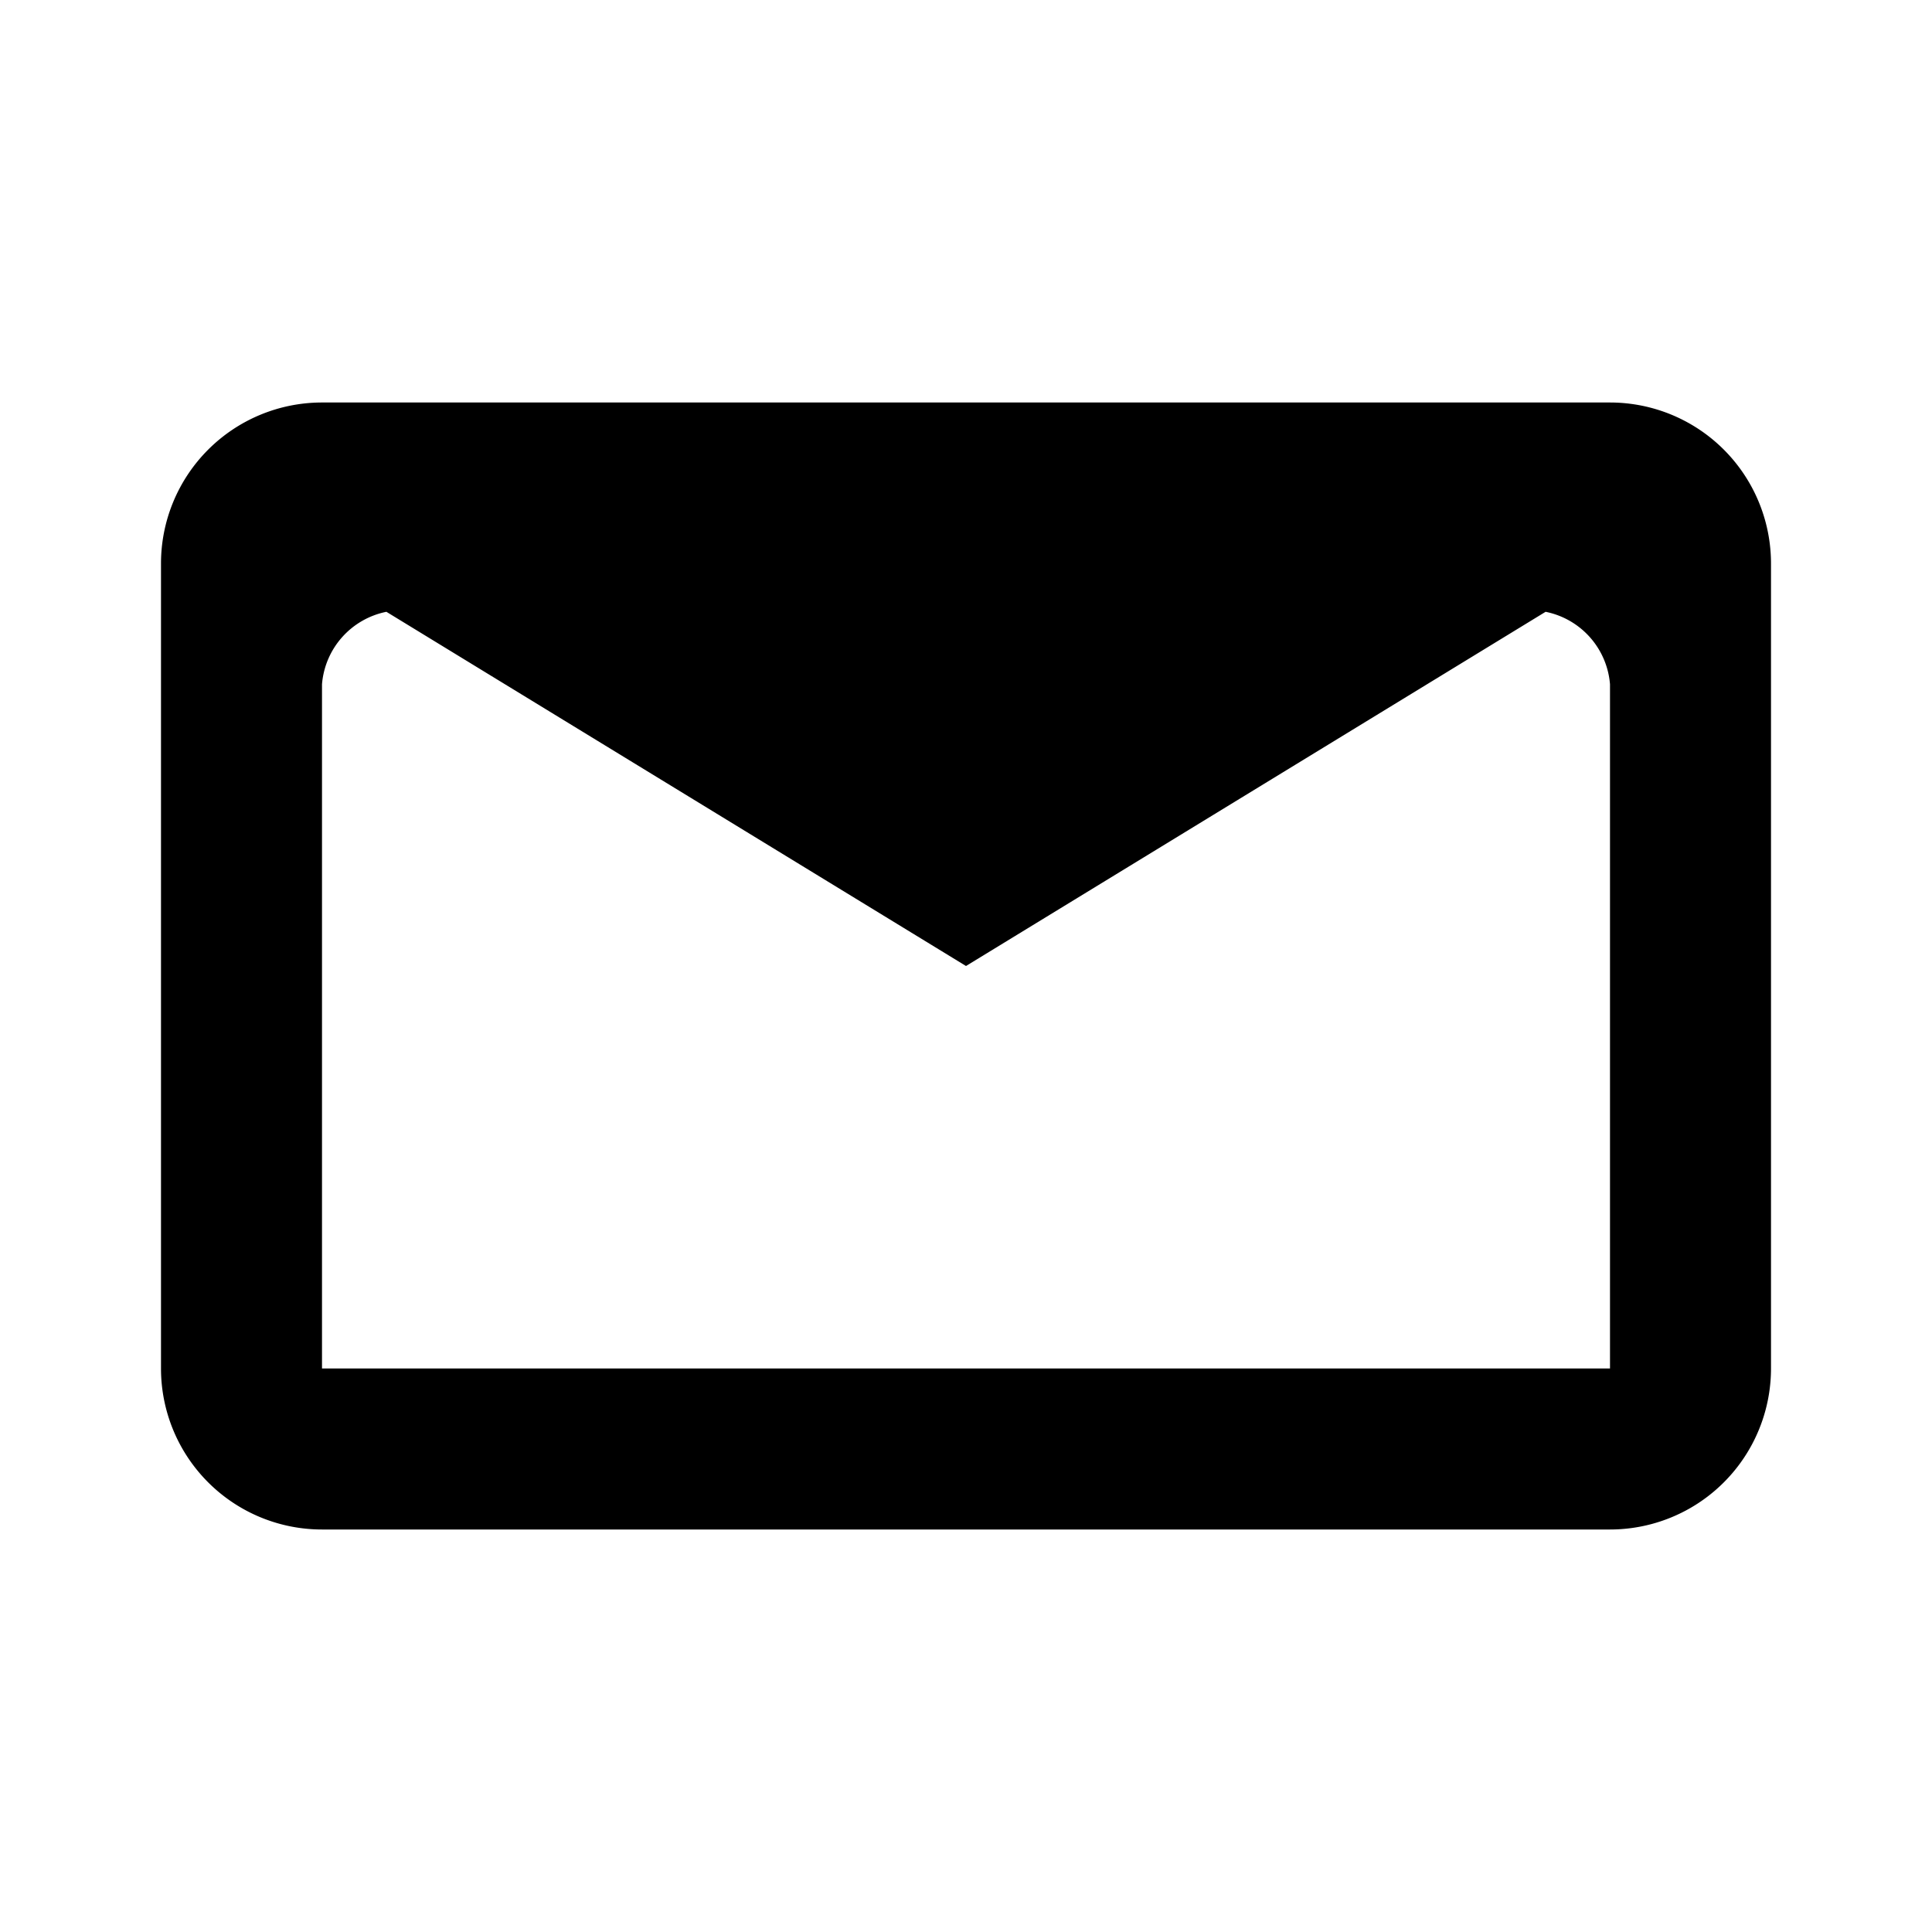 <svg xmlns="http://www.w3.org/2000/svg" viewBox="0 0 24 24"
     width="32" height="32" role="img" aria-label="Email (solid)" class="icon-email">
  <path fill="currentColor" d="M4 5h16a2 2 0 0 1 2 2v10a2 2 0 0 1-2 2H4a2 2 0 0 1-2-2V7a2 2 0 0 1 2-2zm8 7L4.8 7.6A1 1 0 0 0 4 8.5V17h16V8.5a1 1 0 0 0-.8-.9L12 12z"/>
</svg>
